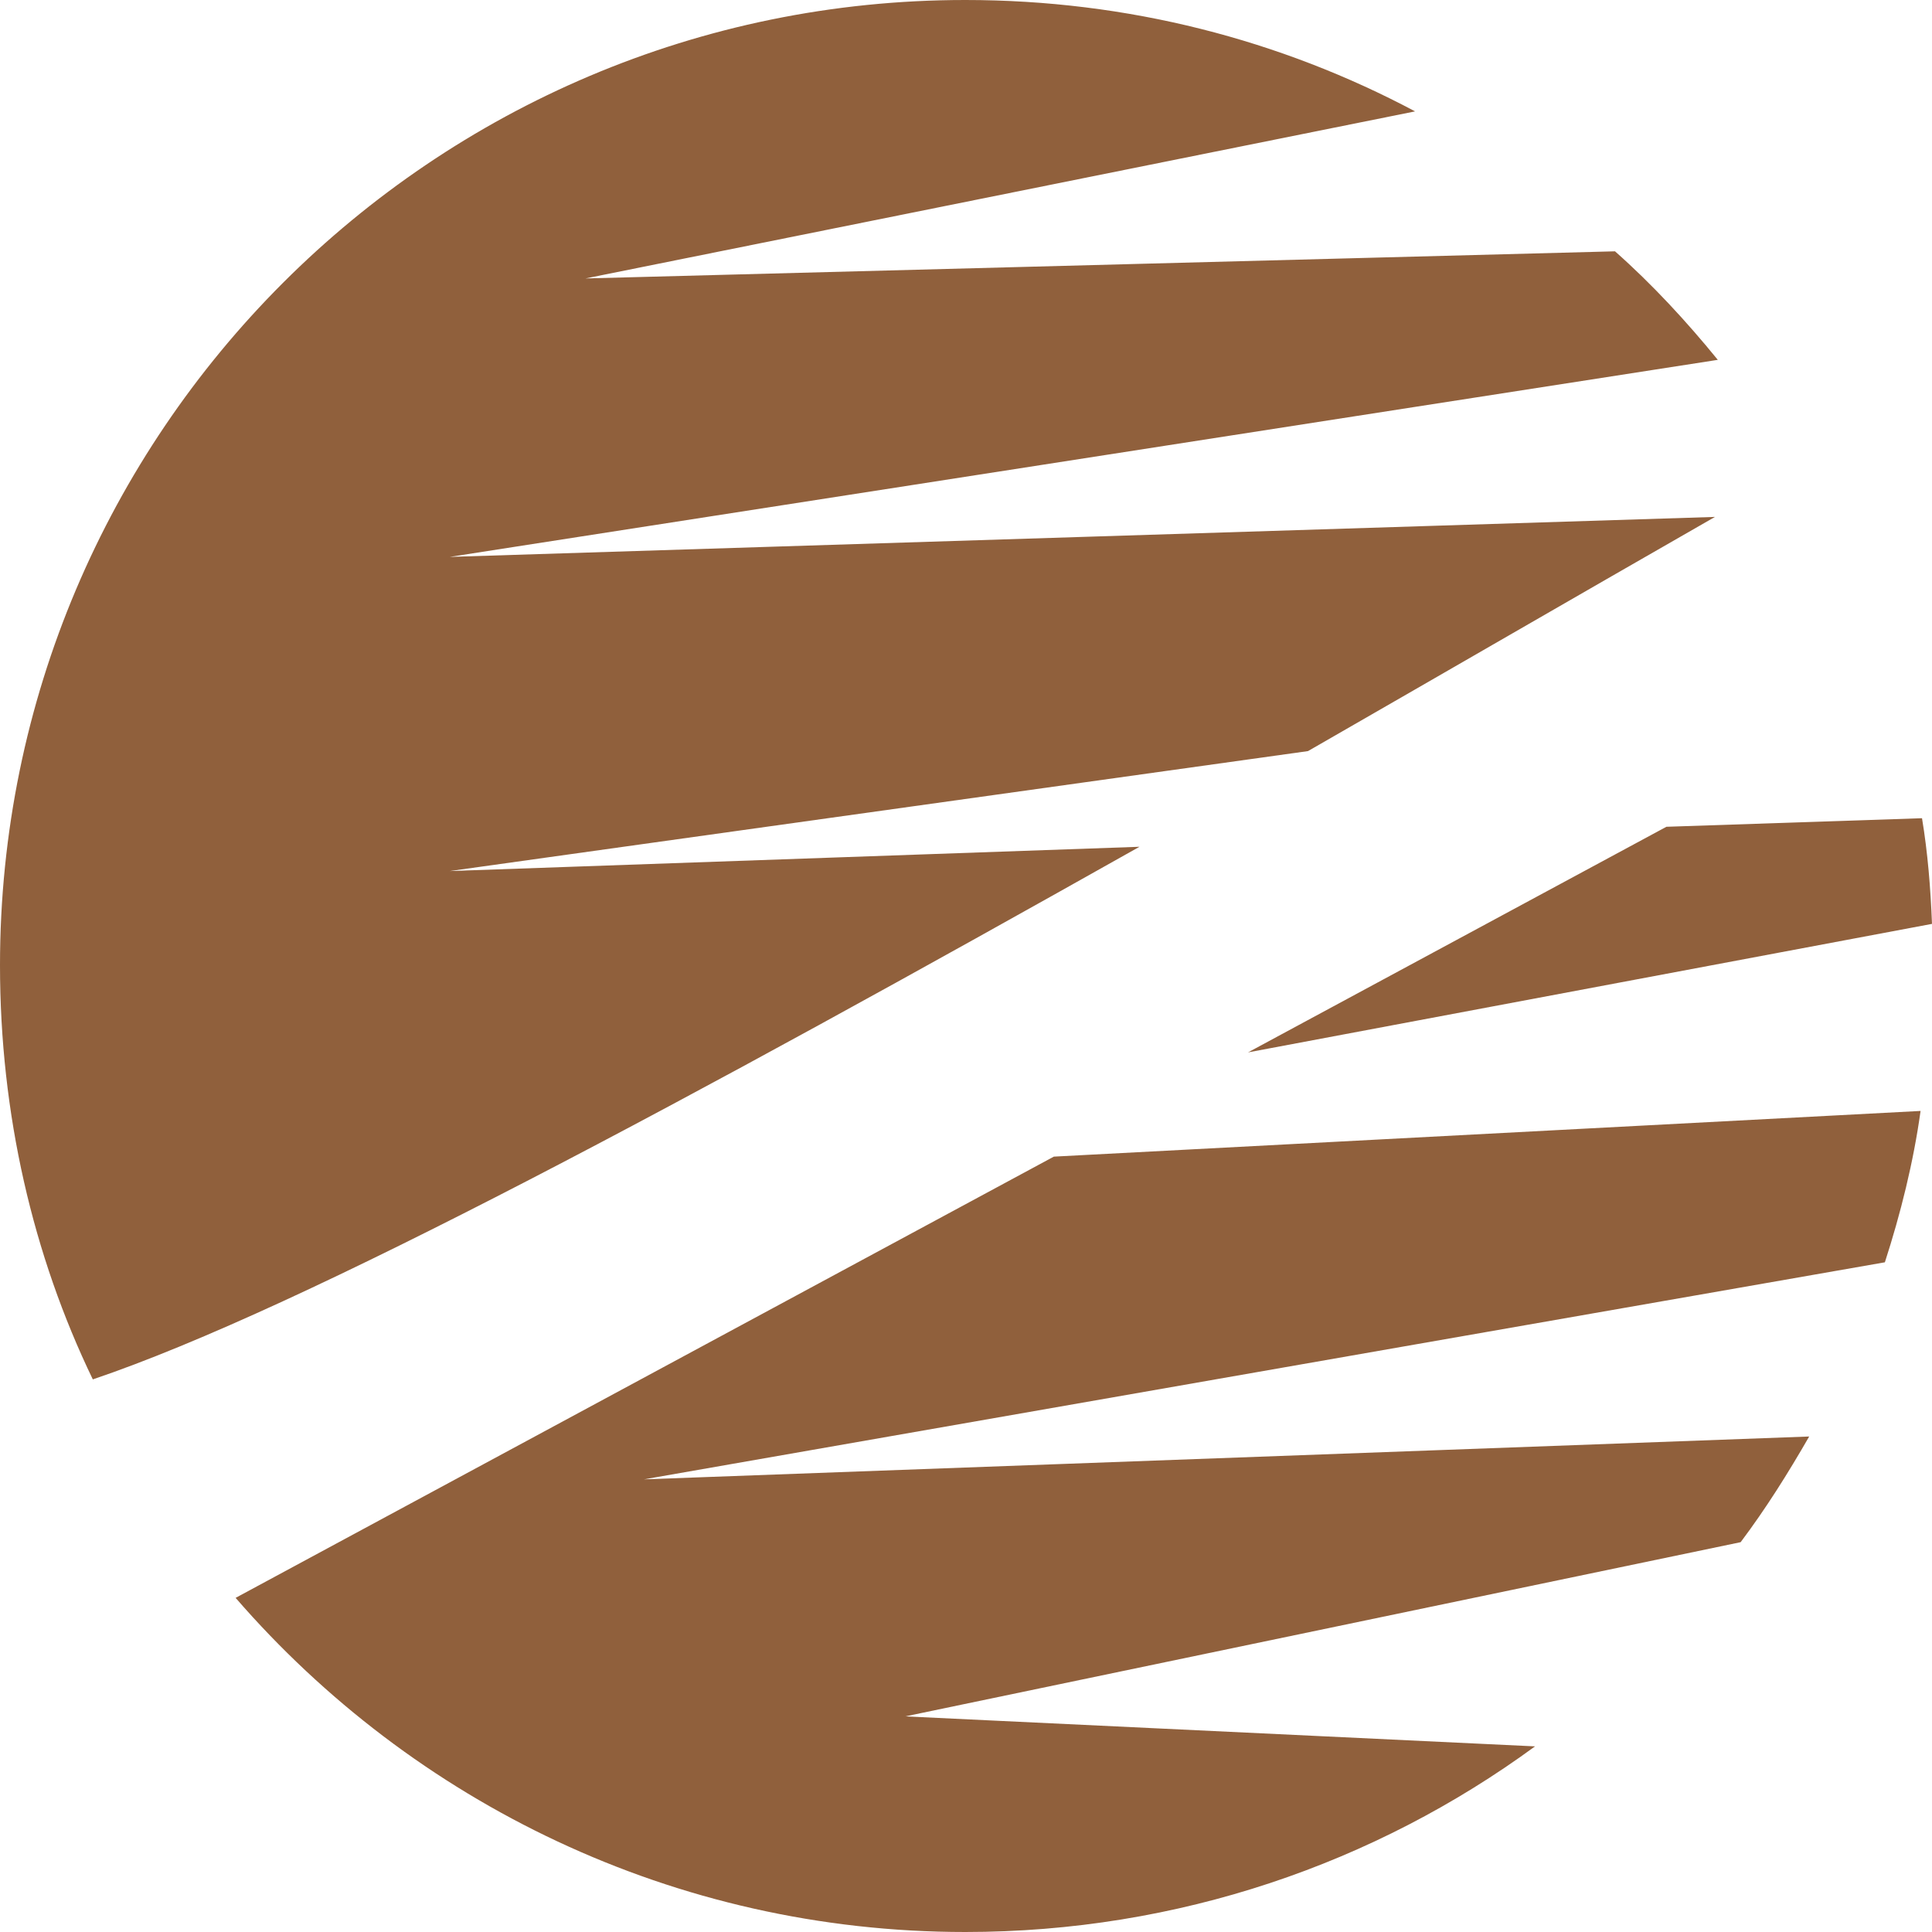 <svg version="1.1" id="图层_1" x="0px" y="0px" width="500px" height="500px" viewBox="0 0 500 500" enable-background="new 0 0 500 500" xml:space="preserve" xmlns:xml="http://www.w3.org/XML/1998/namespace" xmlns="http://www.w3.org/2000/svg" xmlns:xlink="http://www.w3.org/1999/xlink">
  <path fill="#90603C" d="M24.021,356.984C8.5,324.834,0,288.248,0,249.815C0,111.974,111.974,0,249.815,0
	c42.129,0,81.67,10.347,116.408,28.825L151.516,72.062l266.444-7.021c9.608,8.5,18.479,18.108,26.607,28.086l-328.159,50.998
	l327.421-10.347c-35.478,20.325-70.584,40.65-105.321,60.606l-222.1,31.042l178.492-6.282
	C179.97,283.814,78.714,338.507,24.021,356.984z M60.977,413.525C106.799,466.371,174.427,500,249.815,500
	c55.063,0,106.061-17.738,147.45-48.041l-162.971-7.761l216.186-45.085c6.652-8.869,12.195-17.738,17.738-27.348l-301.552,11.088
	l321.138-56.172c4.064-12.564,7.392-25.869,9.239-39.173l-224.316,11.825L60.977,413.525z M431.264,213.969l-108.277,58.389
	L500,239.099c-0.368-9.239-1.107-18.478-2.587-27.347L431.264,213.969z" class="color c1"/>
</svg>